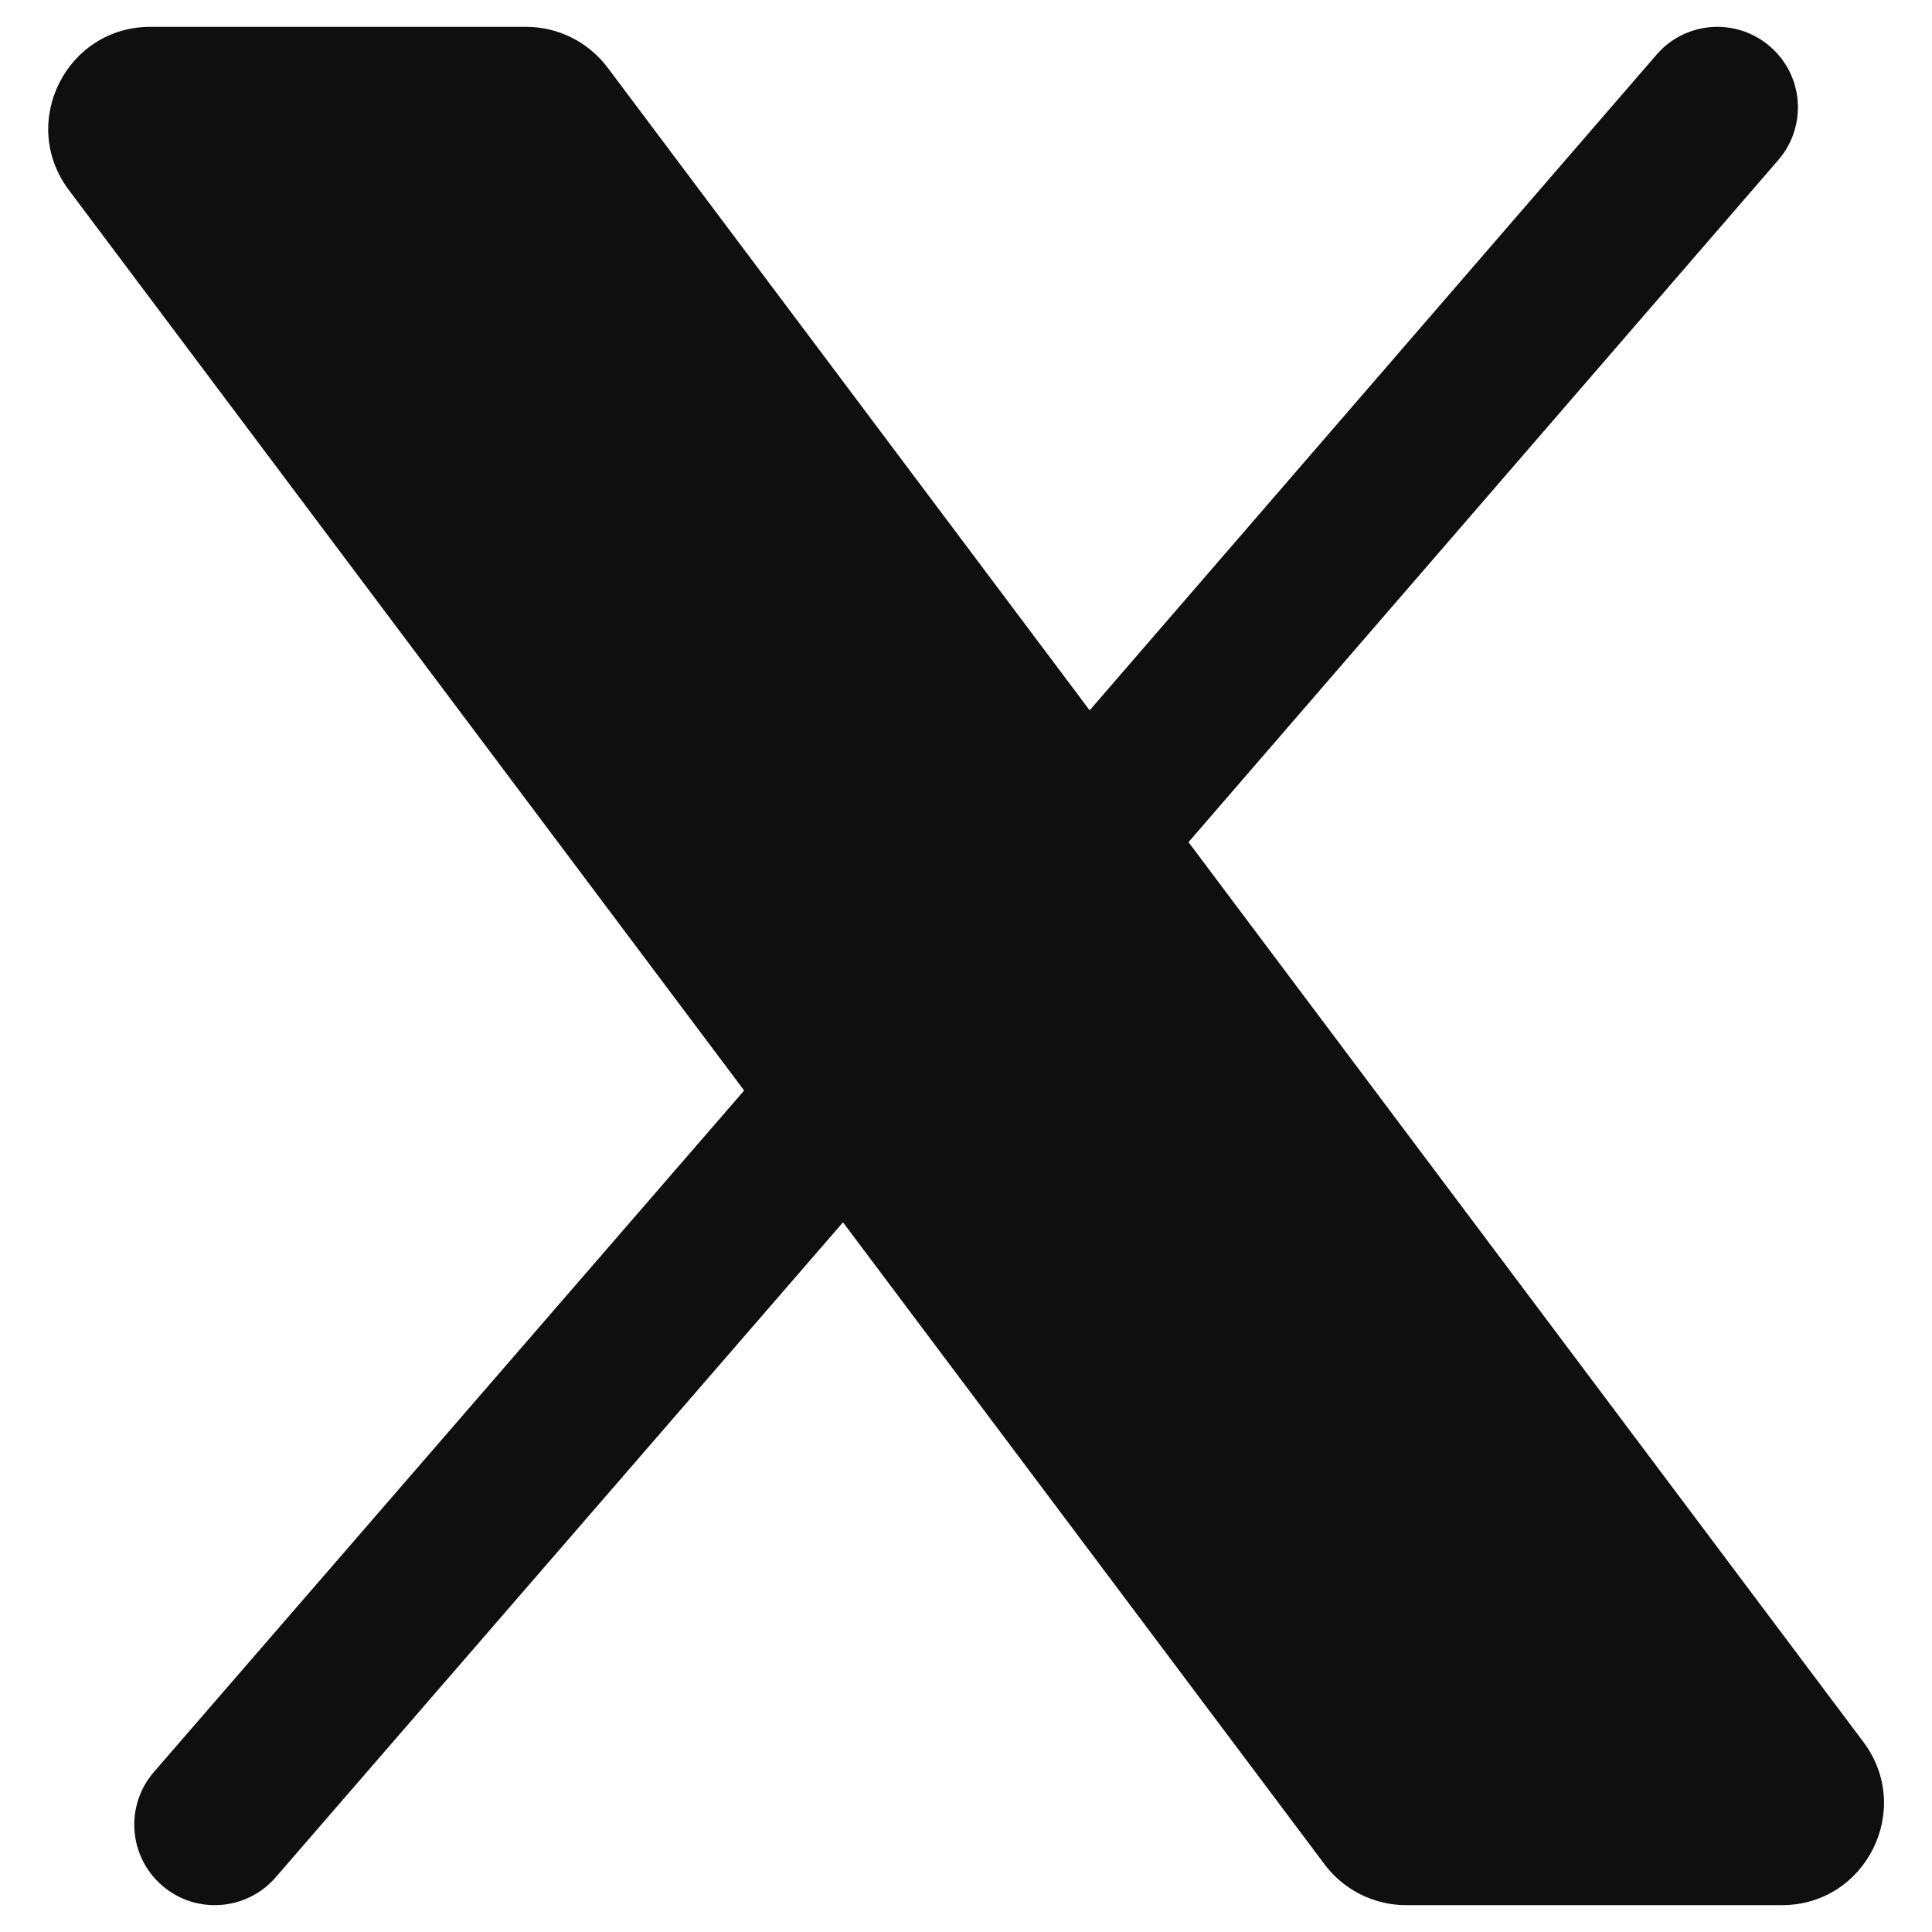<svg width="18" height="18" viewBox="0 0 18 18" fill="none" xmlns="http://www.w3.org/2000/svg">
<path d="M16.568 1.491C16.839 1.177 16.805 0.704 16.491 0.433C16.178 0.162 15.704 0.196 15.434 0.509L10.152 6.618L5.661 0.63C5.482 0.391 5.2 0.25 4.901 0.25H1.401C0.618 0.25 0.171 1.144 0.641 1.77L6.933 10.16L1.434 16.509C1.163 16.822 1.197 17.296 1.51 17.567C1.823 17.838 2.297 17.804 2.568 17.491L7.854 11.388L12.341 17.37C12.52 17.609 12.802 17.75 13.101 17.75H16.601C17.384 17.75 17.831 16.856 17.361 16.23L11.073 7.846L16.568 1.491Z" fill="#0F0F0F"/>
</svg>
